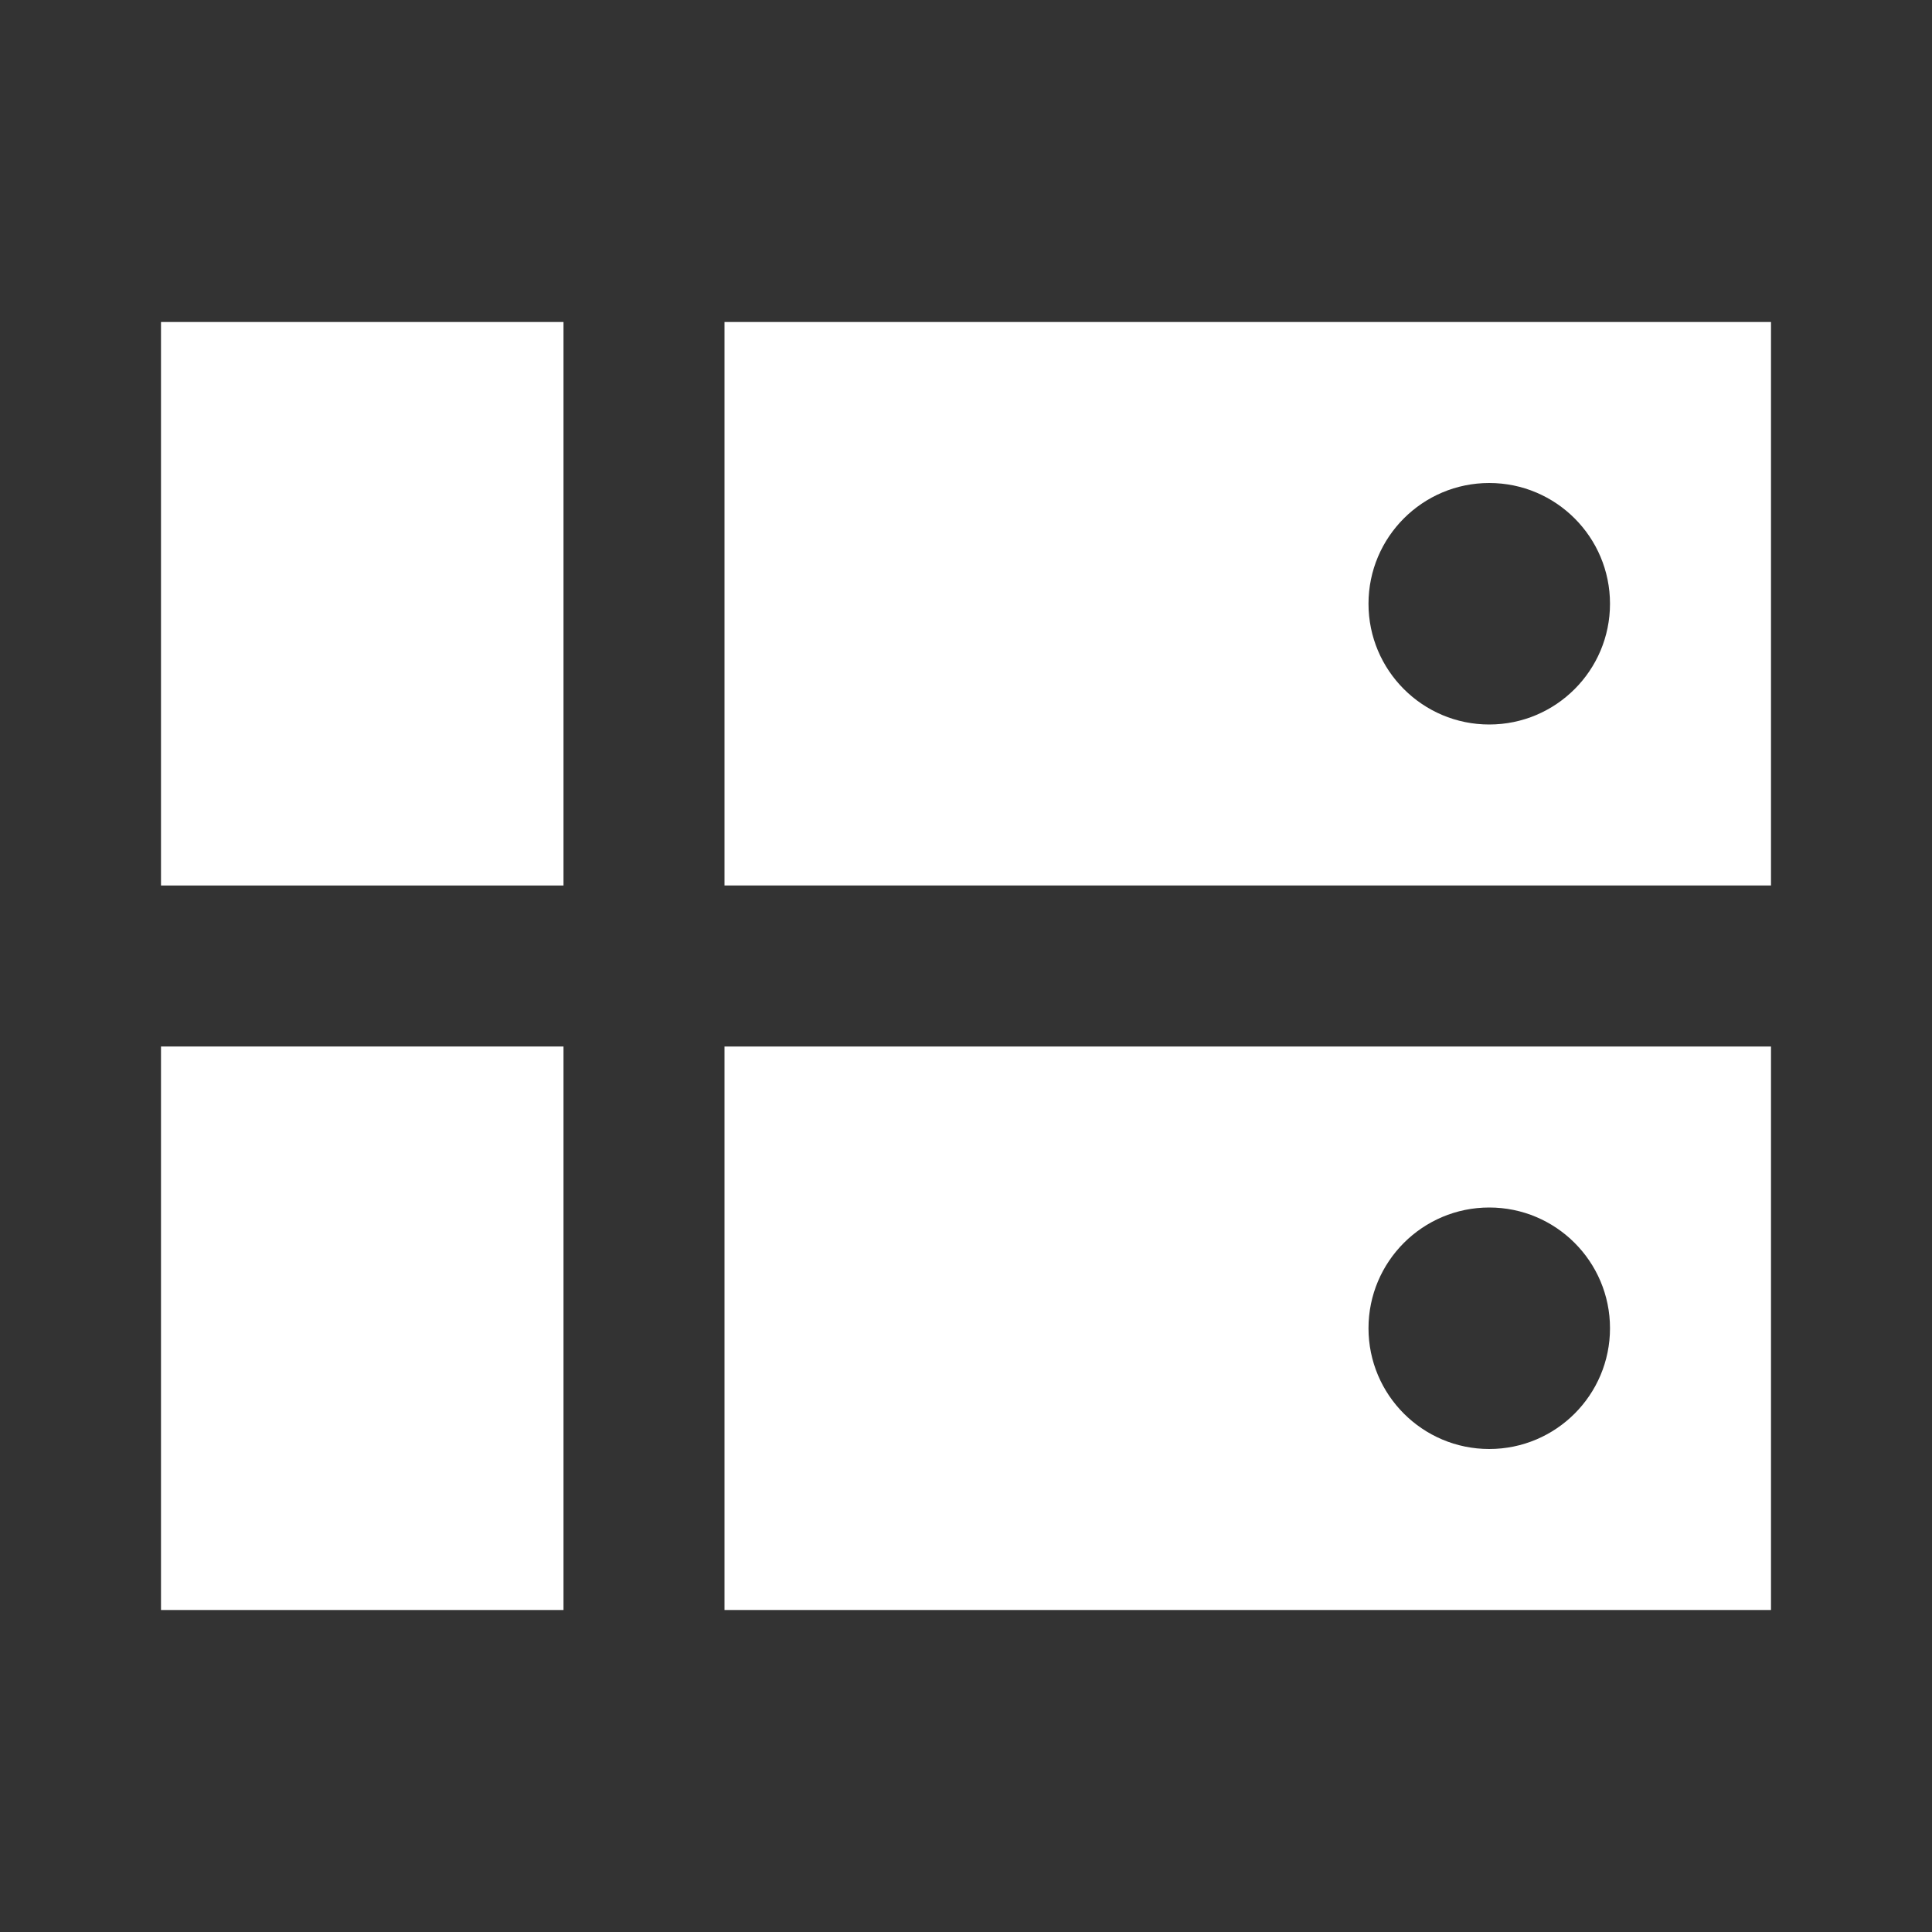 <svg width="24" height="24" viewBox="0 0 24 24" fill="none" xmlns="http://www.w3.org/2000/svg">
<rect x="0" y="0" width="24" height="24" fill="#333333" stroke="none"/>
<rect x="2" y="4" width="5" height="7" fill="white"/>
<rect x="2" y="13" width="5" height="7" fill="white"/>
<path fill-rule="evenodd" clip-rule="evenodd" d="M22 4H9V11H22V4ZM18.5 9C19.328 9 20 8.328 20 7.5C20 6.672 19.328 6 18.5 6C17.672 6 17 6.672 17 7.5C17 8.328 17.672 9 18.5 9Z" fill="white"/>
<path fill-rule="evenodd" clip-rule="evenodd" d="M22 13H9V20H22V13ZM18.5 18C19.328 18 20 17.328 20 16.5C20 15.672 19.328 15 18.5 15C17.672 15 17 15.672 17 16.5C17 17.328 17.672 18 18.5 18Z" fill="white"/>
</svg>
